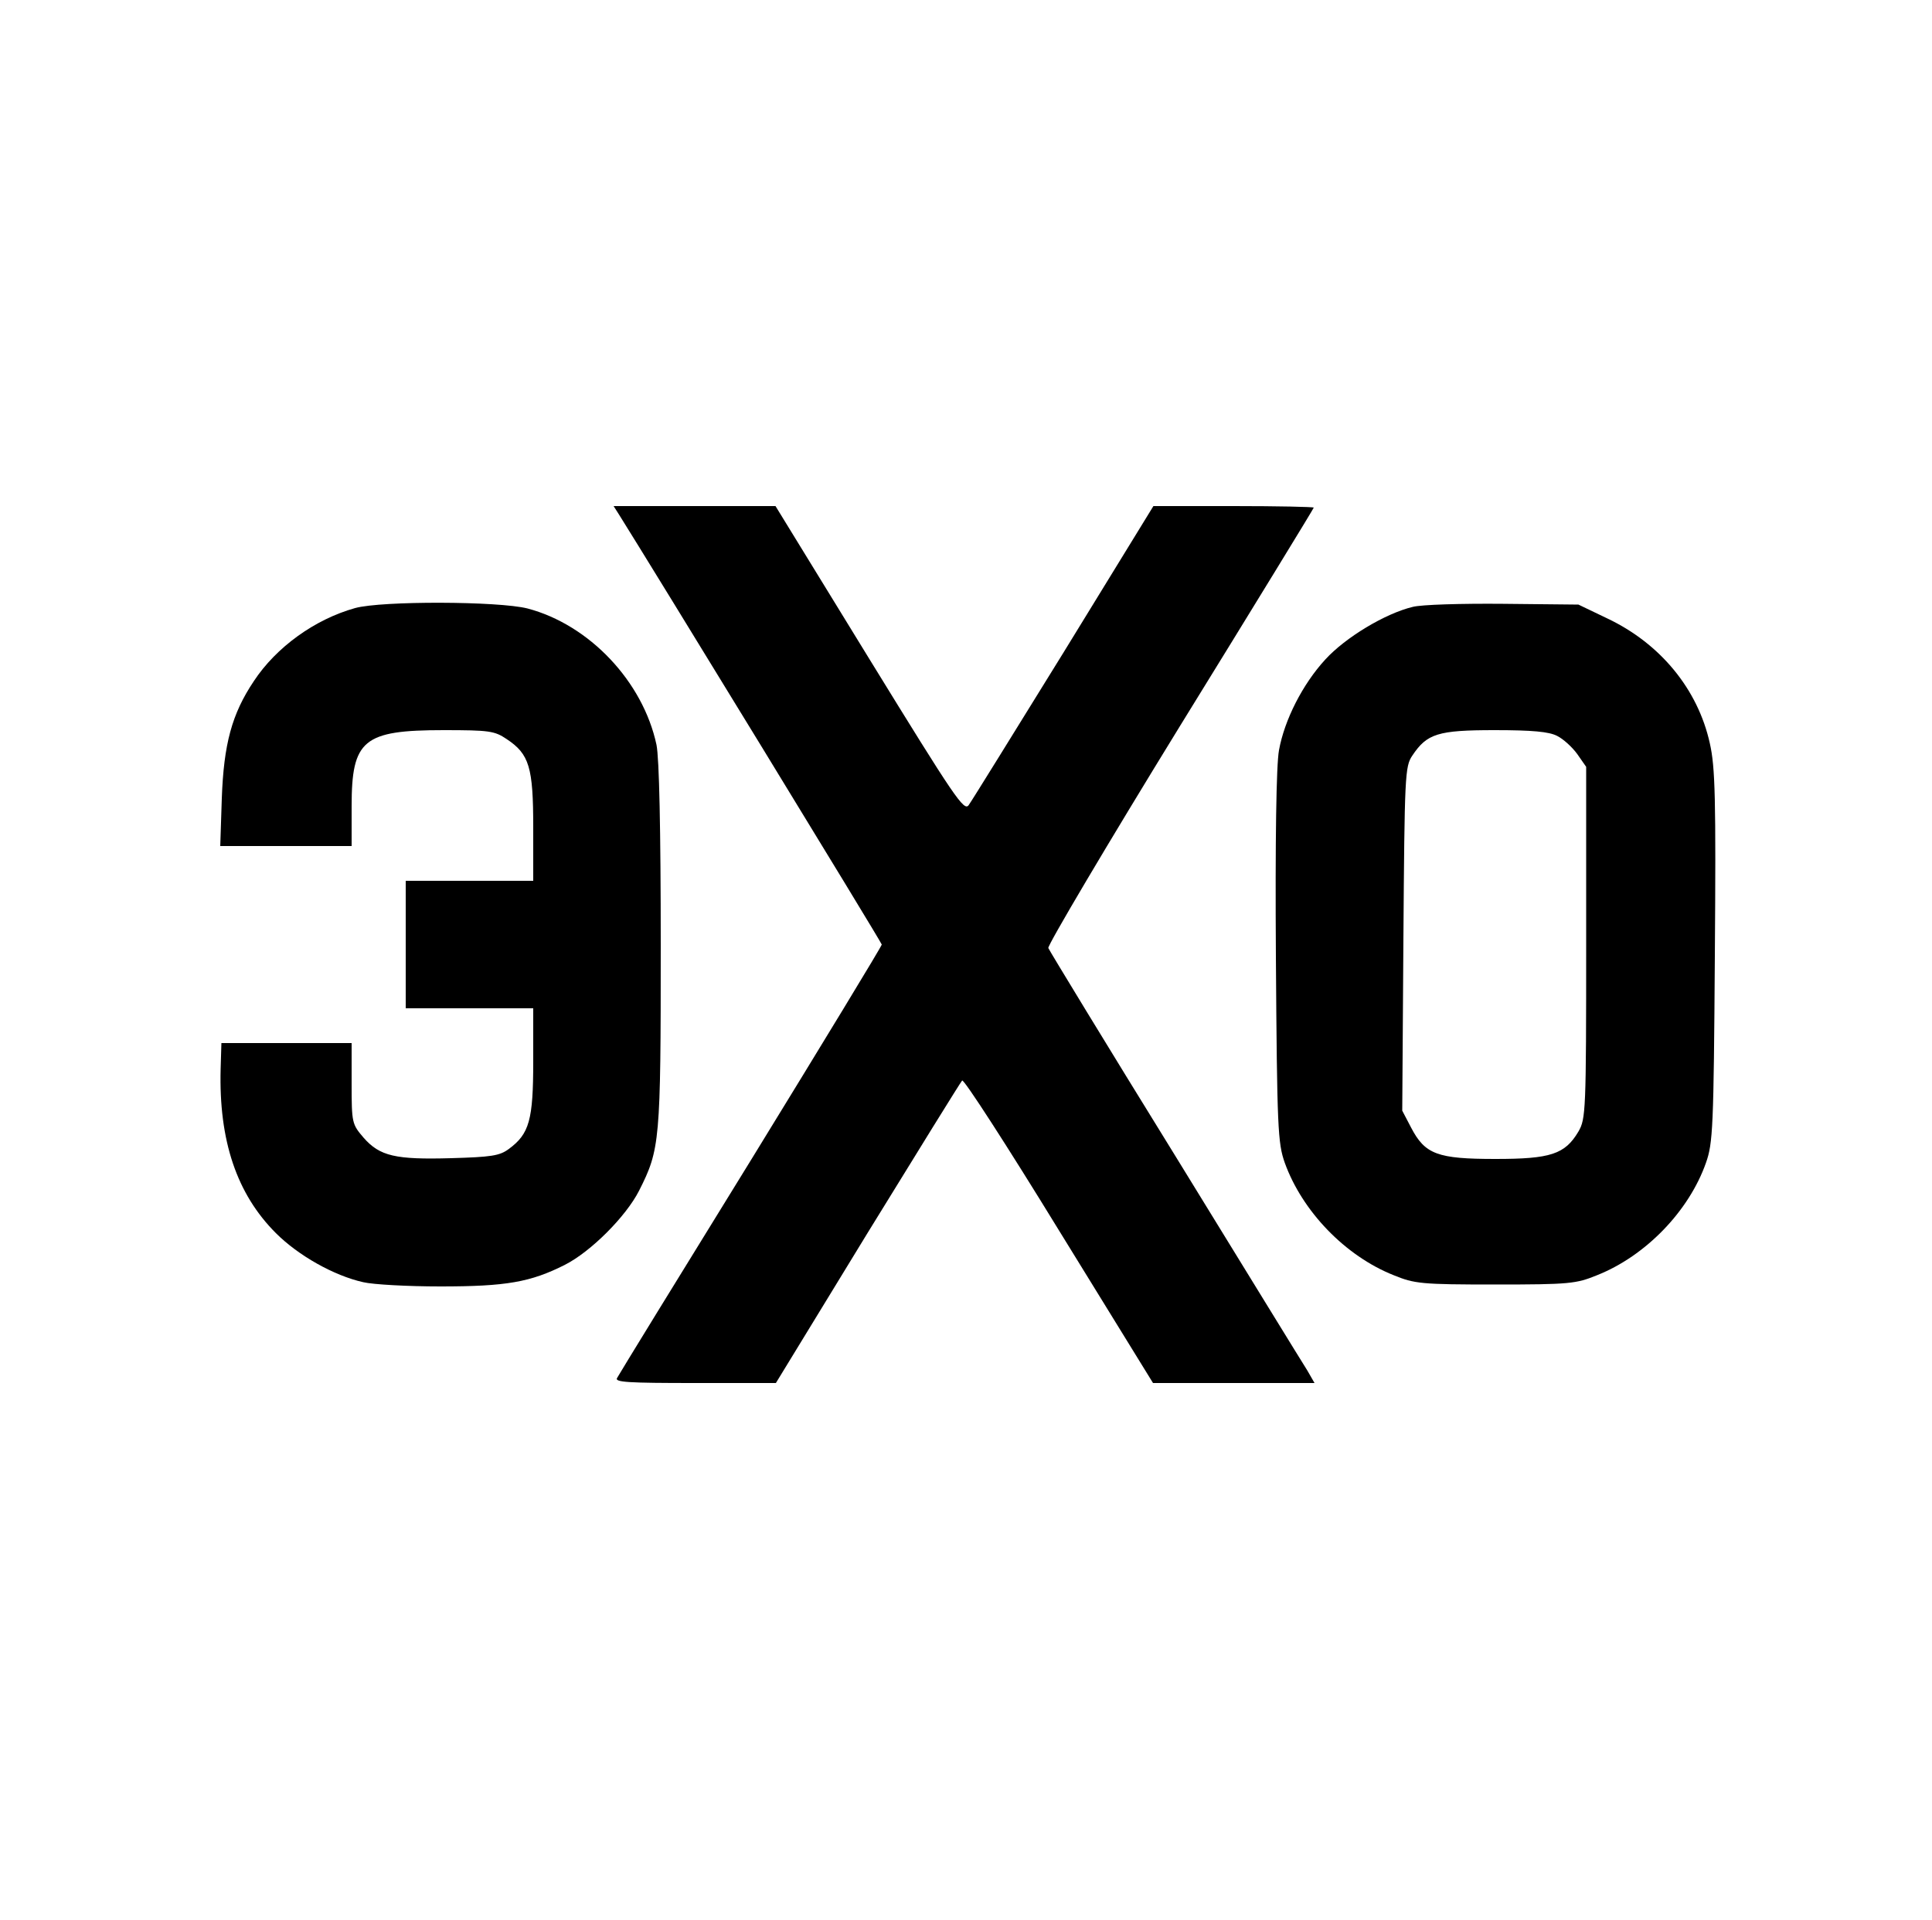 <?xml version="1.0" ?>
<svg xmlns="http://www.w3.org/2000/svg" viewBox="0 0 500 497" preserveAspectRatio="xMidYMid meet">
	<g transform="translate(0,497) scale(0.1,-0.1)" fill="#000000" stroke="none">
		<path d="M1602 3638 c78 -124 680 -1108 680 -1113 0 -4 -152 -254 -338 -557 -187 -303 -343 -557 -347 -565 -7 -11 29 -13 201 -13 l210 0 237 388 c131 213 241 391 245 395 4 5 117 -170 250 -387 l244 -396 209 0 209 0 -19 33 c-11 17 -165 268 -342 556 -178 288 -325 530 -328 537 -2 7 151 266 341 575 190 308 346 563 346 565 0 2 -93 4 -207 4 l-208 0 -232 -378 c-128 -207 -238 -385 -246 -396 -12 -17 -35 17 -257 378 l-243 396 -210 0 -209 0 14 -22z"/>
		<path d="M919 3396 c-104 -29 -204 -101 -262 -189 -57 -85 -78 -163 -83 -304 l-4 -123 170 0 170 0 0 103 c0 172 30 197 238 197 118 0 132 -2 163 -23 59 -39 69 -73 69 -229 l0 -138 -165 0 -165 0 0 -165 0 -165 165 0 165 0 0 -137 c0 -152 -10 -188 -63 -227 -24 -18 -46 -21 -150 -24 -143 -4 -184 5 -226 53 -30 35 -31 38 -31 140 l0 105 -168 0 -169 0 -2 -67 c-5 -186 42 -324 143 -425 58 -58 150 -110 226 -127 25 -6 115 -11 200 -11 170 0 233 11 322 56 67 34 158 125 192 192 54 107 56 127 56 634 0 305 -4 485 -11 520 -35 164 -174 311 -334 353 -75 19 -377 20 -446 1z"/>
		<path d="M3656 3399 c-71 -17 -174 -79 -226 -136 -59 -64 -106 -157 -120 -235 -7 -37 -10 -232 -8 -535 3 -445 5 -482 23 -533 45 -125 156 -241 282 -291 54 -22 71 -24 263 -24 192 0 209 2 263 24 126 50 238 166 282 291 18 51 20 90 23 535 3 410 1 489 -13 551 -31 140 -128 258 -265 323 l-75 36 -195 2 c-107 1 -212 -2 -234 -8z m374 -334 c16 -8 39 -29 52 -47 l23 -33 0 -455 c0 -437 -1 -456 -20 -489 -35 -59 -72 -71 -215 -71 -150 0 -182 12 -218 81 l-23 44 3 445 c3 423 4 446 23 474 38 57 66 66 213 66 98 0 141 -4 162 -15z"/>
	</g>
</svg>